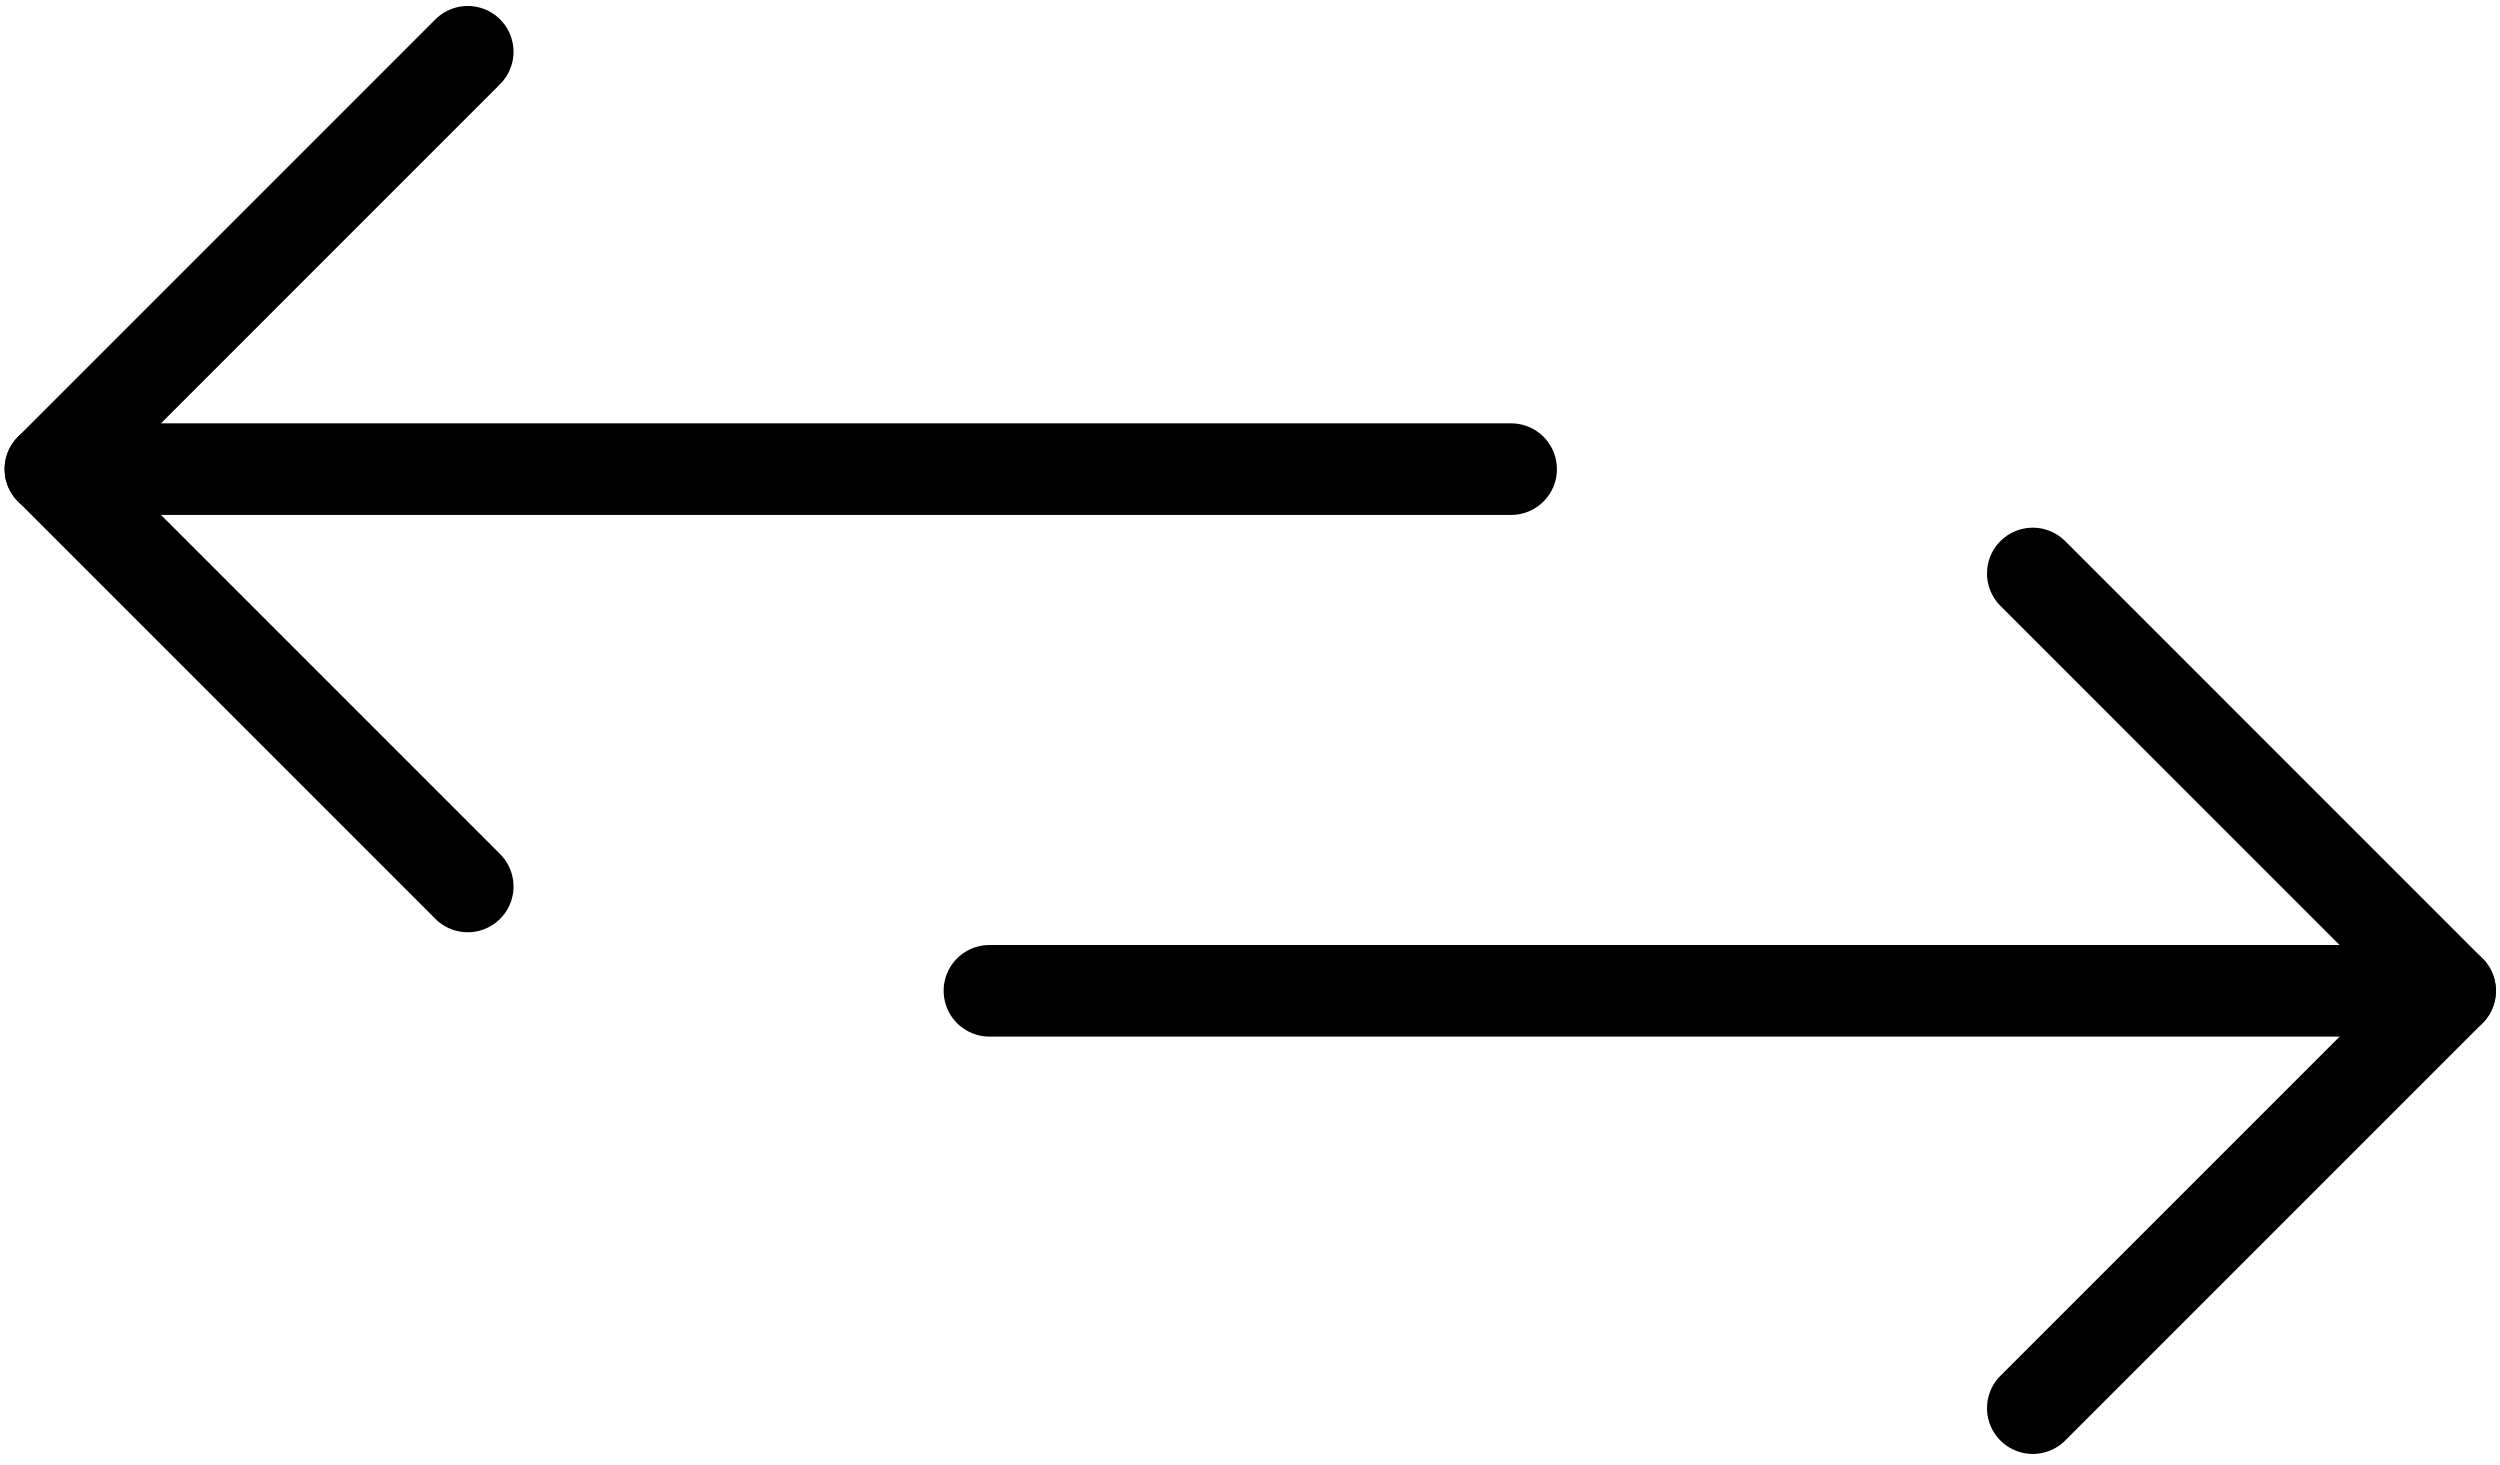 <?xml version="1.0" encoding="utf-8"?>
<!-- Generator: Adobe Illustrator 27.4.1, SVG Export Plug-In . SVG Version: 6.00 Build 0)  -->
<svg version="1.1" id="Ebene_1" xmlns="http://www.w3.org/2000/svg" xmlns:xlink="http://www.w3.org/1999/xlink" x="0px" y="0px"
	 viewBox="0 0 81.901 48" style="enable-background:new 0 0 81.901 48;" xml:space="preserve">
<style type="text/css">
	.st0{fill:none;stroke:#000000;stroke-width:3;stroke-linecap:round;stroke-linejoin:round;}
</style>
<g>
	<g id="Gruppe_1531">
		<line id="Linie_337" class="st0" x1="1.651" y1="15.369" x2="49.505" y2="15.369"/>
		<line id="Linie_338" class="st0" x1="32.414" y1="32.459" x2="80.268" y2="32.459"/>
		<path id="Pfad_551" class="st0" d="M15.323,29.041L1.651,15.369L15.323,1.696"/>
		<path id="Pfad_552" class="st0" d="M66.595,46.132l13.672-13.672L66.595,18.787"/>
	</g>
</g>
</svg>
